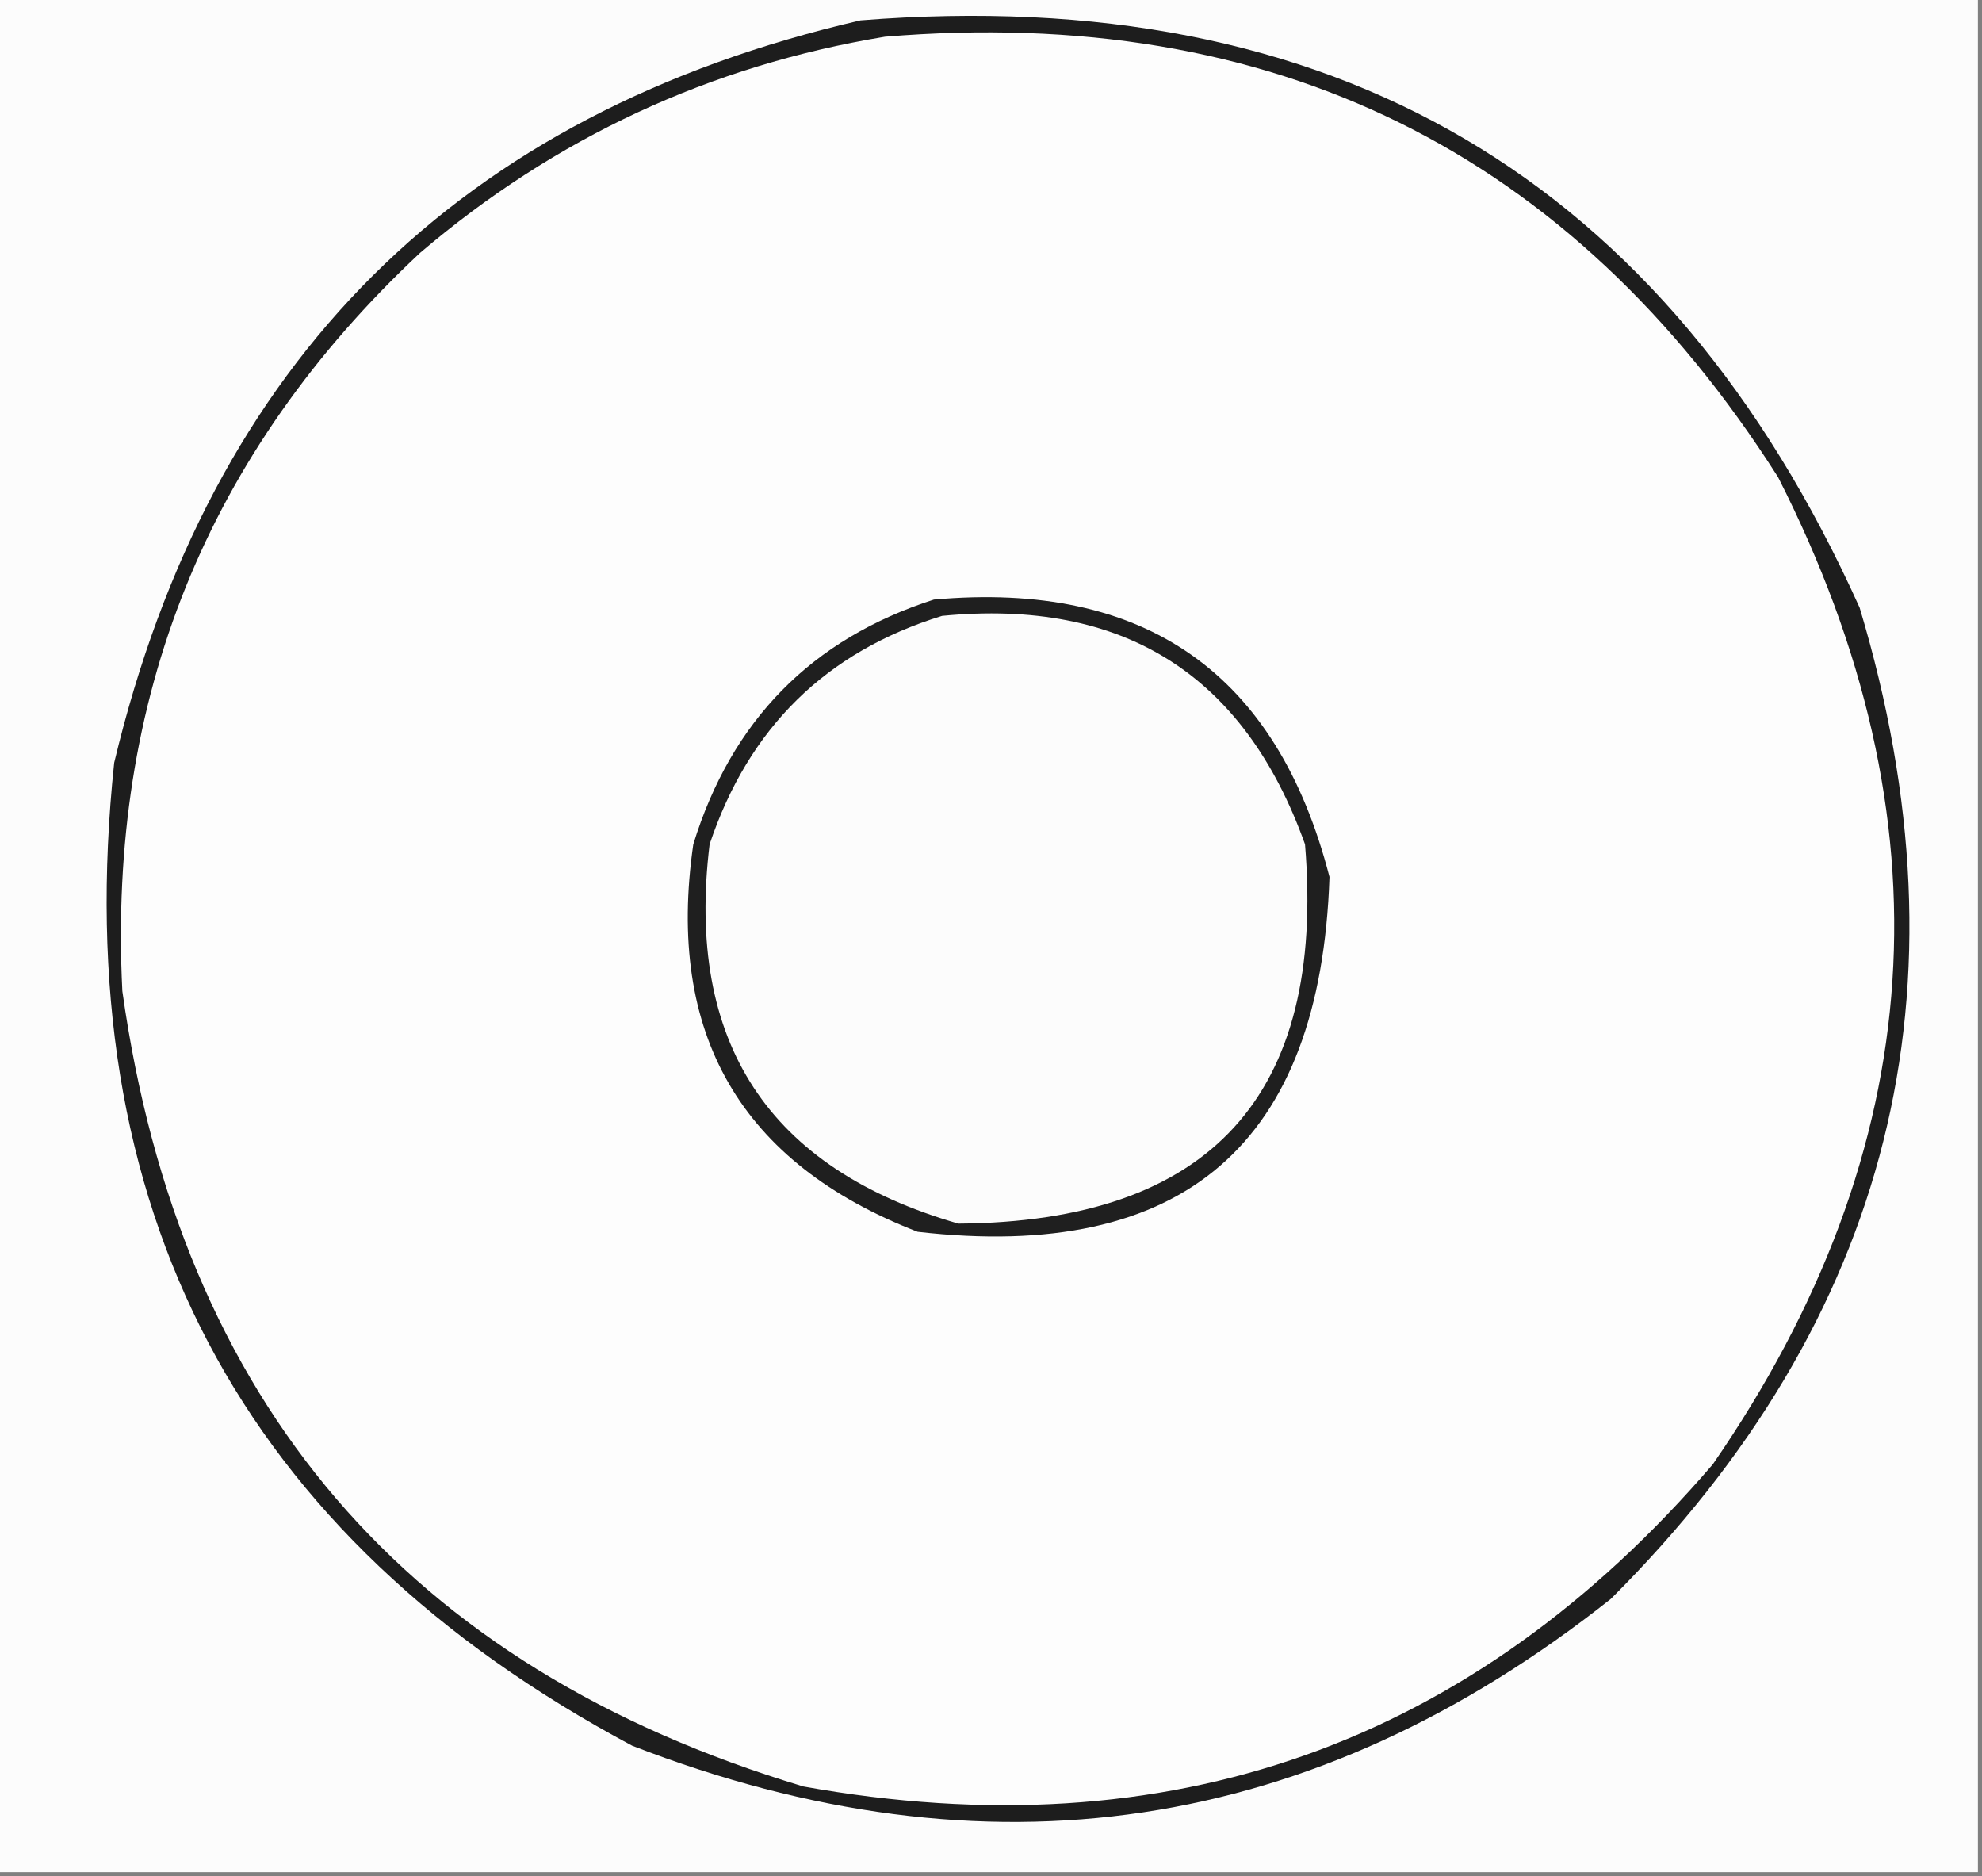 <?xml version="1.0" encoding="UTF-8"?>
<!DOCTYPE svg PUBLIC "-//W3C//DTD SVG 1.1//EN" "http://www.w3.org/Graphics/SVG/1.1/DTD/svg11.dtd">
<svg xmlns="http://www.w3.org/2000/svg" version="1.1" width="243px" height="230px" style="shape-rendering:geometricPrecision; text-rendering:geometricPrecision; image-rendering:optimizeQuality; fill-rule:evenodd; clip-rule:evenodd" xmlns:xlink="http://www.w3.org/1999/xlink">
<rect width="100%" height="100%" fill="#808080" stroke="none"/>
<g><path style="opacity:1" fill="#fcfcfc" d="M -0.5,-0.5 C 80.5,-0.5 161.5,-0.5 242.5,-0.5C 242.5,76.167 242.5,152.833 242.5,229.5C 161.5,229.5 80.5,229.5 -0.5,229.5C -0.5,152.833 -0.5,76.167 -0.5,-0.5 Z"/></g>
<g><path style="opacity:1" fill="#1d1d1d" d="M 105.5,2.5 C 163.474,-2.113 204.307,21.887 228,74.5C 242.029,121.216 231.863,161.716 197.5,196C 161.047,224.892 121.047,230.892 77.5,214C 29.397,188.303 8.23,148.136 14,93.5C 25.81,44.189 56.31,13.856 105.5,2.5 Z"/></g>
<g><path style="opacity:1" fill="#fdfdfd" d="M 108.5,4.5 C 156.098,0.55 192.598,18.55 218,58.5C 239.352,100.5 236.685,140.834 210,179.5C 180.494,213.893 143.327,227.06 98.5,219C 49.915,204.406 22.081,171.906 15,121.5C 13.197,85.618 25.364,55.452 51.5,31C 68.08,16.867 87.08,8.033 108.5,4.5 Z"/></g>
<g><path style="opacity:1" fill="#1f1f1f" d="M 114.5,73.5 C 140.388,71.179 156.555,82.513 163,107.5C 161.911,140.254 145.078,154.754 112.5,151C 90.805,142.596 81.638,126.763 85,103.5C 89.683,88.317 99.517,78.317 114.5,73.5 Z"/></g>
<g><path style="opacity:1" fill="#fcfcfc" d="M 115.5,75.5 C 137.714,73.346 152.548,82.68 160,103.5C 162.548,134.285 148.382,149.785 117.5,150C 94.207,143.275 84.041,127.775 87,103.5C 91.778,89.221 101.278,79.888 115.5,75.5 Z"/></g>
</svg>
